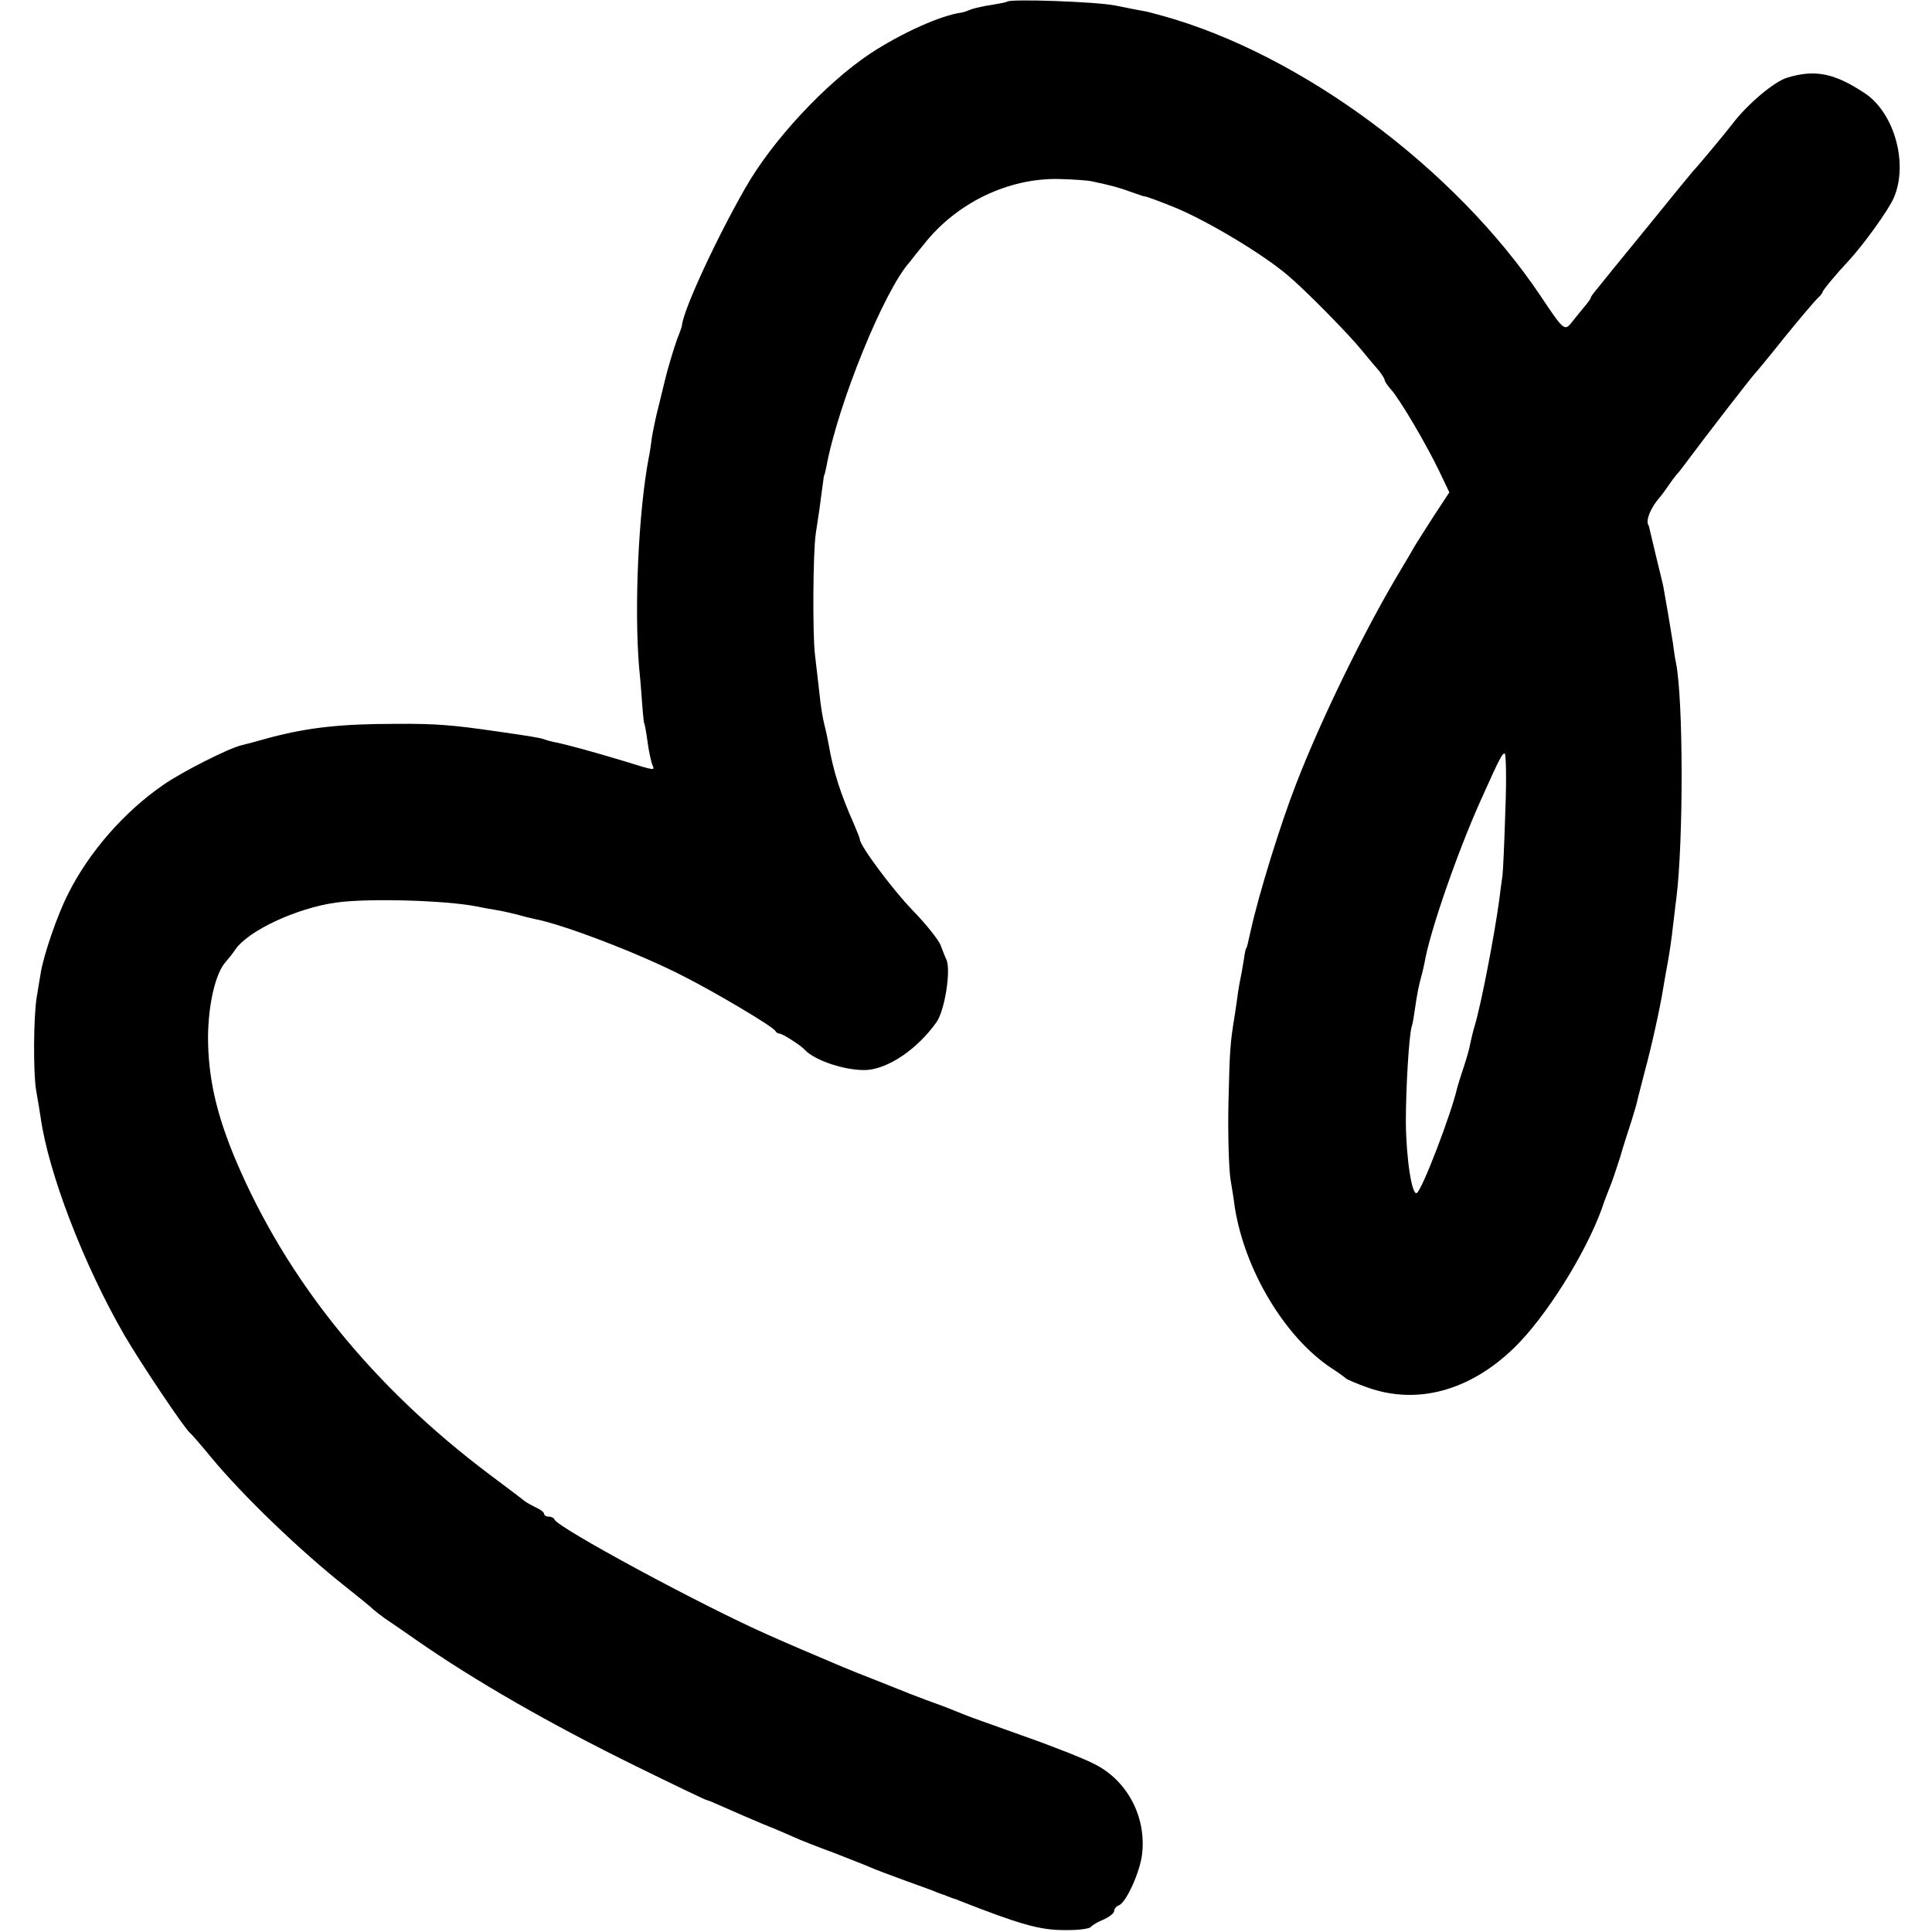 <?xml version="1.0" standalone="no"?>
<!DOCTYPE svg PUBLIC "-//W3C//DTD SVG 20010904//EN"
 "http://www.w3.org/TR/2001/REC-SVG-20010904/DTD/svg10.dtd">
<svg version="1.0" xmlns="http://www.w3.org/2000/svg"
 width="600pt" height="600pt" viewBox="0 0 600 600"
 preserveAspectRatio="xMidYMid meet">
<g transform="translate(0,600) scale(0.1,-0.1)"
fill="#000000" stroke="none">
<path d="M3128 5995 c-2 -2 -23 -6 -47 -10 -23 -3 -53 -10 -65 -14 -11 -5 -24
-9 -29 -10 -64 -8 -186 -63 -284 -127 -138 -92 -304 -269 -389 -419 -90 -157
-192 -378 -196 -425 0 -3 -6 -21 -14 -40 -11 -30 -32 -100 -40 -135 -1 -5 -9
-37 -17 -70 -9 -33 -18 -78 -22 -100 -3 -23 -7 -52 -10 -65 -32 -167 -46 -468
-30 -655 4 -38 8 -92 10 -120 2 -27 5 -50 5 -50 2 0 7 -29 13 -72 3 -21 9 -46
12 -56 9 -21 14 -22 -86 9 -96 29 -177 51 -211 58 -12 2 -30 7 -38 10 -15 5
-38 9 -150 25 -131 19 -187 24 -310 23 -170 0 -270 -11 -389 -42 -42 -12 -84
-23 -93 -25 -38 -9 -187 -84 -243 -124 -120 -83 -229 -208 -293 -336 -34 -66
-77 -192 -86 -249 -3 -20 -9 -53 -12 -73 -10 -59 -11 -233 -2 -288 5 -27 11
-65 14 -84 24 -173 134 -459 260 -677 48 -83 188 -292 204 -304 4 -3 33 -36
65 -75 99 -120 278 -292 420 -404 44 -35 82 -66 85 -70 3 -3 19 -15 35 -27 17
-11 60 -41 96 -66 182 -127 419 -263 686 -394 116 -57 214 -104 217 -104 3 0
29 -11 58 -24 29 -13 82 -36 118 -51 36 -14 79 -33 97 -41 17 -8 73 -30 125
-49 51 -20 102 -40 113 -45 11 -5 58 -23 105 -40 47 -17 92 -33 100 -37 8 -3
18 -7 23 -8 4 -2 9 -4 12 -5 3 -1 8 -3 13 -5 4 -1 14 -4 22 -8 184 -72 248
-91 323 -91 44 -1 81 4 85 10 4 5 22 16 40 23 17 8 32 19 32 26 0 7 7 15 15
18 23 9 66 105 72 160 13 115 -46 227 -147 278 -30 16 -131 56 -225 89 -93 33
-177 63 -185 67 -8 3 -17 7 -20 8 -3 1 -18 7 -35 14 -16 6 -43 16 -60 22 -16
6 -39 15 -50 19 -11 5 -56 22 -100 40 -44 17 -91 36 -105 42 -14 6 -34 14 -45
19 -36 15 -139 59 -190 82 -206 91 -654 333 -663 358 -2 5 -10 9 -18 9 -8 0
-14 4 -14 8 0 5 -11 14 -25 20 -14 7 -31 16 -38 22 -7 6 -55 42 -107 81 -363
273 -629 602 -787 974 -61 144 -87 259 -87 385 1 104 24 200 56 234 7 8 20 24
28 36 39 59 191 130 314 147 99 14 340 7 436 -12 14 -3 41 -8 60 -11 19 -3 49
-10 65 -14 17 -5 41 -11 55 -14 87 -16 328 -108 465 -179 102 -52 279 -157
283 -169 2 -4 8 -8 13 -8 9 0 67 -37 79 -51 31 -33 128 -65 191 -62 68 4 158
65 217 148 26 36 46 163 31 195 -4 8 -12 29 -18 45 -7 17 -45 65 -86 107 -63
65 -165 202 -165 222 0 4 -9 25 -19 49 -40 90 -63 161 -77 242 -3 17 -9 46
-14 65 -5 19 -12 62 -15 95 -4 33 -10 87 -14 121 -8 65 -6 316 2 374 3 19 8
55 12 80 3 25 8 59 10 75 2 17 4 30 5 30 1 0 3 11 6 24 36 196 180 550 259
637 5 7 25 32 44 55 101 129 263 207 421 203 41 -1 86 -4 100 -7 58 -12 87
-20 125 -34 22 -8 40 -14 40 -13 0 2 54 -18 100 -37 103 -44 266 -142 343
-207 53 -44 191 -184 232 -235 19 -23 43 -52 53 -63 9 -12 17 -24 17 -28 0 -4
9 -18 21 -31 28 -32 108 -168 148 -251 l32 -67 -48 -73 c-26 -40 -52 -82 -59
-93 -6 -11 -26 -45 -44 -75 -108 -179 -246 -460 -325 -665 -48 -123 -116 -342
-141 -456 -9 -40 -12 -54 -14 -54 -1 0 -3 -9 -5 -20 -1 -11 -6 -36 -9 -55 -4
-19 -9 -46 -11 -60 -2 -14 -6 -45 -10 -70 -15 -91 -16 -108 -20 -275 -2 -93 1
-199 6 -235 6 -36 12 -74 13 -85 30 -198 156 -408 301 -504 22 -14 42 -29 45
-32 3 -3 33 -16 67 -28 154 -55 318 -10 455 123 98 95 221 291 272 431 9 28
22 59 26 70 5 11 19 52 31 90 11 39 28 90 36 115 8 25 16 53 18 63 2 10 13 50
23 90 21 77 48 200 57 257 3 19 10 58 15 85 5 28 12 75 15 105 4 30 8 71 11
90 22 176 22 613 -1 731 -3 13 -7 41 -10 64 -6 38 -21 127 -29 171 -2 11 -12
51 -21 88 -9 37 -18 75 -20 84 -2 9 -4 18 -5 20 -11 13 6 56 35 88 5 6 17 22
25 34 8 12 20 28 25 34 6 6 24 29 40 51 51 69 199 260 205 265 3 3 44 52 90
110 47 58 93 112 102 121 10 9 18 19 18 22 0 5 45 59 80 96 48 52 123 156 141
196 46 105 3 263 -89 325 -95 63 -155 75 -241 49 -41 -12 -125 -83 -171 -144
-19 -25 -113 -138 -121 -145 -3 -3 -67 -81 -143 -175 -76 -93 -147 -180 -157
-193 -10 -12 -19 -24 -19 -27 0 -3 -9 -15 -19 -27 -11 -13 -28 -34 -39 -48
-23 -29 -25 -28 -97 80 -267 398 -745 752 -1175 871 -25 7 -52 14 -60 15 -8 1
-47 9 -87 17 -62 12 -325 21 -335 12z m1547 -2512 c-3 -98 -7 -189 -9 -203 -2
-14 -7 -48 -10 -75 -15 -111 -57 -328 -76 -390 -5 -16 -11 -42 -14 -56 -2 -14
-12 -48 -21 -75 -9 -27 -18 -56 -20 -64 -17 -76 -108 -315 -125 -325 -15 -9
-33 106 -34 220 0 110 10 270 18 296 3 8 7 32 10 54 6 44 13 78 20 103 3 9 7
28 10 42 16 96 104 349 177 510 57 127 64 140 72 140 4 0 6 -80 2 -177z"/>
</g>
</svg>
